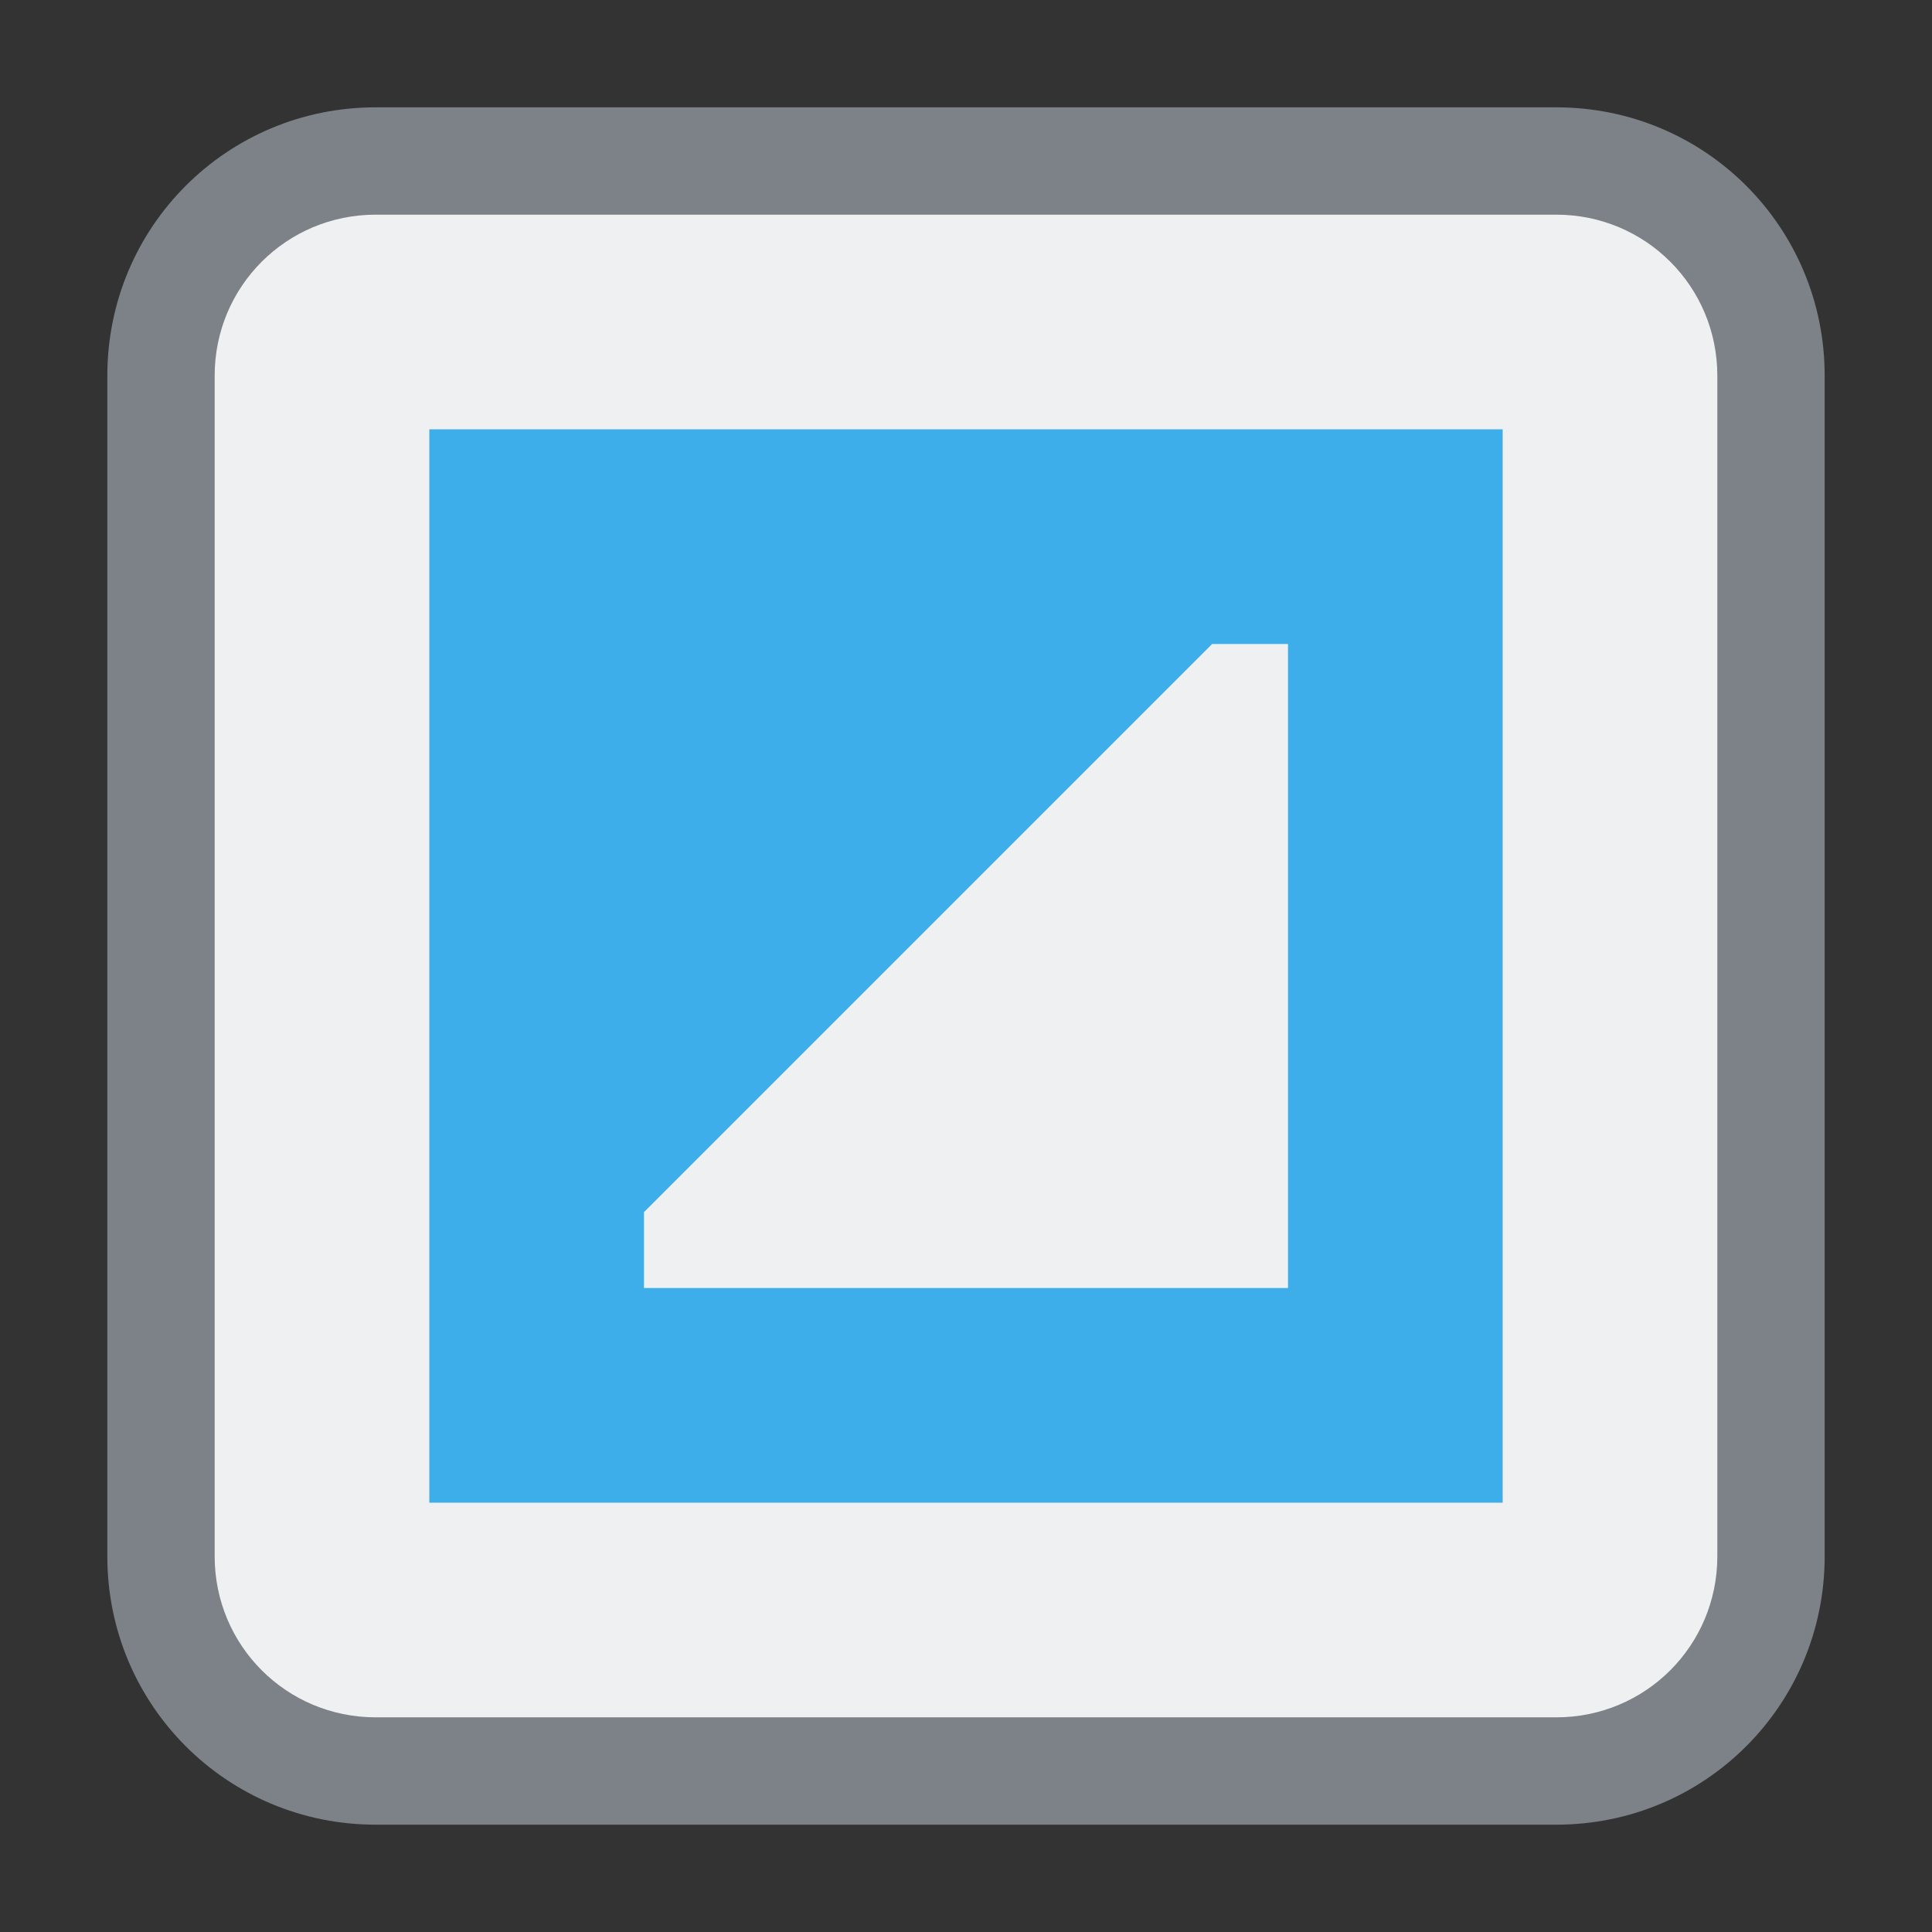 <svg xmlns="http://www.w3.org/2000/svg" version="1.1" viewBox="0 0 18 18"><rect x="0" y="0" width="18" height="18" fill="#333333" stroke="none"/><rect width="15" height="15" x="1.5" y="1.5" fill="#eff0f1" class="warning" rx="2" ry="2"/><path fill="#3daee9" d="m4 4v10h10v-10zm7.293 2h0.707v6h-6v-0.707z" class="error"/><path fill="#7c8288" d="m3.5 1c-1.385 0-2.5 1.115-2.5 2.5v11c0 1.385 1.115 2.5 2.5 2.5h11c1.385 0 2.5-1.115 2.5-2.5v-11c0-1.385-1.115-2.5-2.5-2.5zm0 1h11c0.831 0 1.5 0.669 1.5 1.5v11c0 0.831-0.669 1.5-1.5 1.5h-11c-0.831 0-1.5-0.669-1.5-1.5v-11c0-0.831 0.669-1.5 1.5-1.5z" class="error" color="#000" color-rendering="auto" dominant-baseline="auto" image-rendering="auto" shape-rendering="auto" solid-color="#000000" style="font-feature-settings:normal;font-variant-alternates:normal;font-variant-caps:normal;font-variant-ligatures:normal;font-variant-numeric:normal;font-variant-position:normal;isolation:auto;mix-blend-mode:normal;shape-padding:0;text-decoration-color:#000;text-decoration-line:none;text-decoration-style:solid;text-indent:0;text-orientation:mixed;text-transform:none;white-space:normal"/></svg>